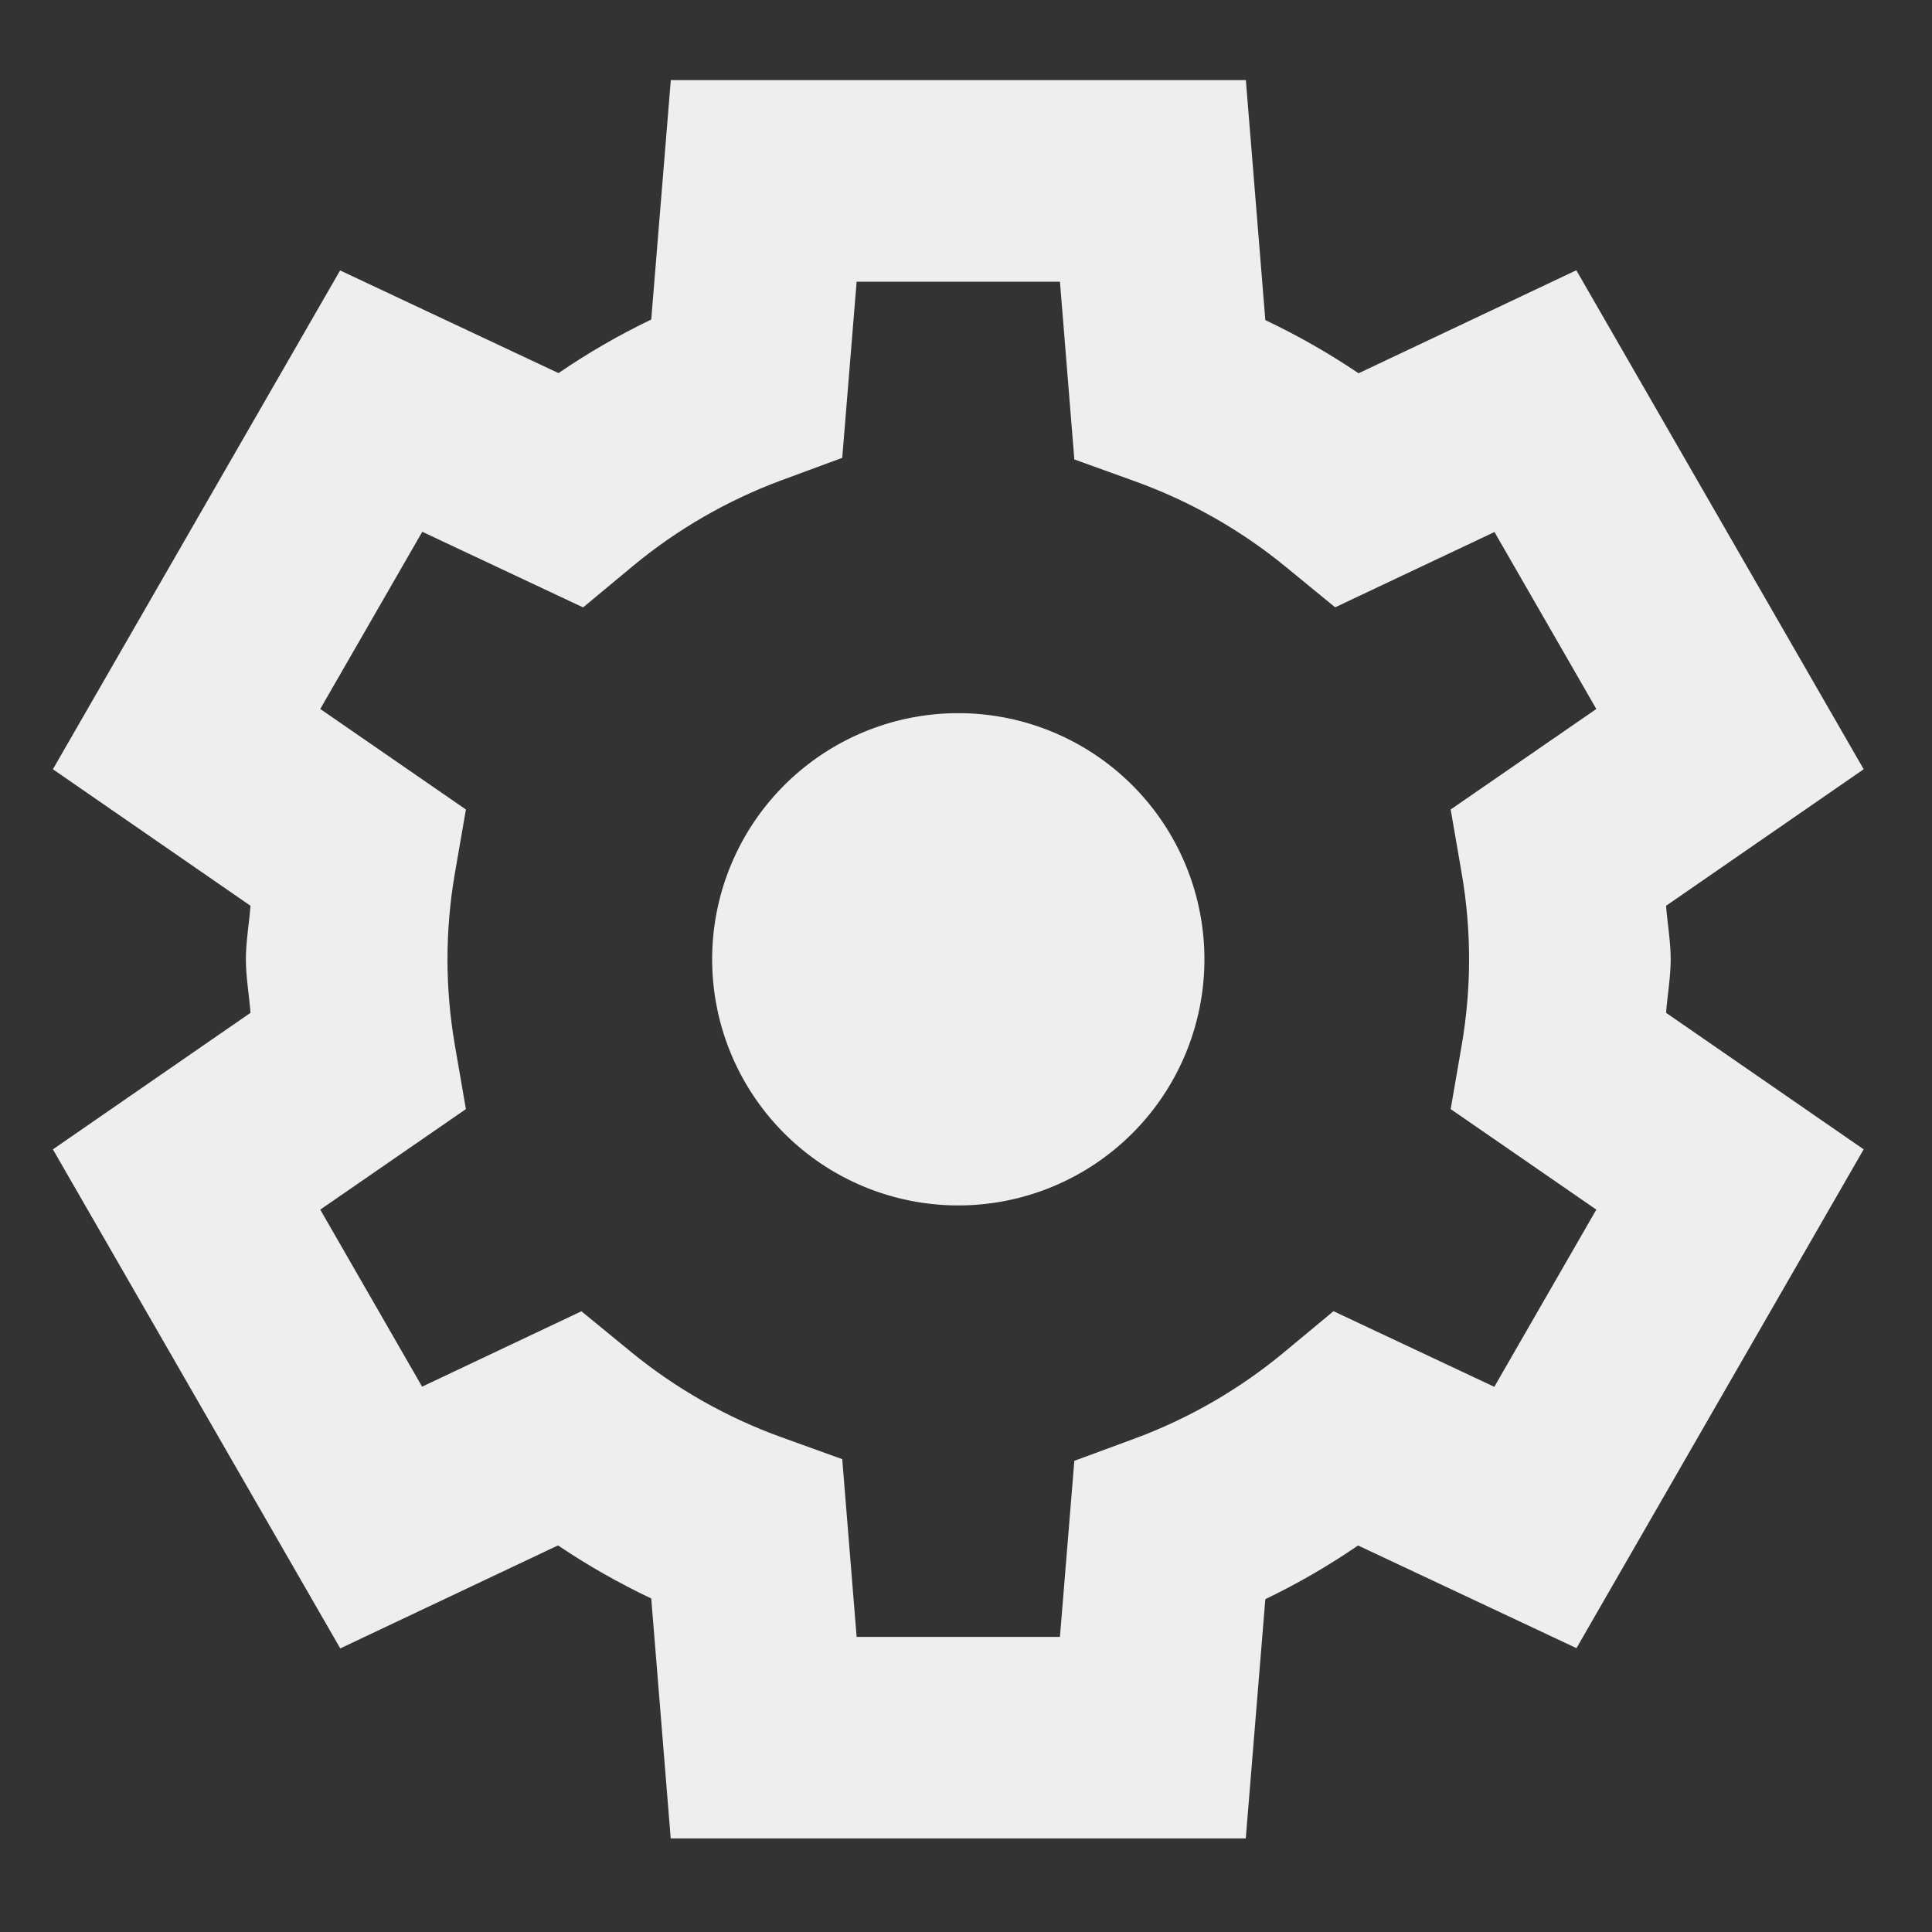 <?xml version="1.0" encoding="UTF-8" standalone="no"?>
<svg
   xmlns:dc="http://purl.org/dc/elements/1.1/"
   xmlns:cc="http://creativecommons.org/ns#"
   xmlns:rdf="http://www.w3.org/1999/02/22-rdf-syntax-ns#"
   xmlns:svg="http://www.w3.org/2000/svg"
   xmlns="http://www.w3.org/2000/svg"
   xmlns:xlink="http://www.w3.org/1999/xlink"
   xmlns:sodipodi="http://sodipodi.sourceforge.net/DTD/sodipodi-0.dtd"
   xmlns:inkscape="http://www.inkscape.org/namespaces/inkscape"
   width="64"
   height="64"
   id="svg2424"
   sodipodi:version="0.32"
   inkscape:version="1.0.1 (3bc2e813f5, 2020-09-07)"
   version="1.0"
   sodipodi:docname="emblem-system.svg"
   inkscape:output_extension="org.inkscape.output.svg.inkscape"
   inkscape:export-filename="/home/thayer/archlinux-logo-contest/archer-full-detail.png"
   inkscape:export-xdpi="90"
   inkscape:export-ydpi="90">
  <rect width="100%" height="100%" fill="#333333" stroke="none"/>
  <defs
     id="defs2426">
    <linearGradient
       gradientUnits="userSpaceOnUse"
       id="path1082_2_"
       y2="129.347"
       x2="112.499"
       y1="6.137"
       x1="112.499"
       gradientTransform="translate(287,-83)">
      <stop
         id="stop193"
         offset="0"
         style="stop-color:#ffffff;stop-opacity:0" />
      <stop
         id="stop195"
         offset="1"
         style="stop-color:#ffffff;stop-opacity:0.275;" />
      <midPointStop
         id="midPointStop197"
         style="stop-color:#FFFFFF"
         offset="0" />
      <midPointStop
         id="midPointStop199"
         style="stop-color:#FFFFFF"
         offset="0.5" />
      <midPointStop
         id="midPointStop201"
         style="stop-color:#000000"
         offset="1" />
    </linearGradient>
    <linearGradient
       id="linearGradient3388">
      <stop
         style="stop-color:#000000;stop-opacity:0;"
         offset="0"
         id="stop3390" />
      <stop
         style="stop-color:#000000;stop-opacity:0.371;"
         offset="1"
         id="stop3392" />
    </linearGradient>
    <linearGradient
       inkscape:collect="always"
       id="linearGradient4346">
      <stop
         style="stop-color:#00bdec;stop-opacity:1"
         offset="0"
         id="stop4348" />
      <stop
         style="stop-color:#40bfde;stop-opacity:1"
         offset="1"
         id="stop4350" />
    </linearGradient>
    <linearGradient
       inkscape:collect="always"
       xlink:href="#linearGradient4346"
       id="linearGradient4352"
       x1="400.614"
       y1="634.151"
       x2="616.486"
       y2="666.978"
       gradientUnits="userSpaceOnUse" />
    <linearGradient
       inkscape:collect="always"
       id="linearGradient5323">
      <stop
         style="stop-color:#6e6e6e;stop-opacity:1"
         offset="0"
         id="stop5325" />
      <stop
         style="stop-color:#4d4d4d;stop-opacity:1"
         offset="1"
         id="stop5327" />
    </linearGradient>
    <linearGradient
       inkscape:collect="always"
       xlink:href="#linearGradient5323"
       id="linearGradient5329"
       x1="291.836"
       y1="238.082"
       x2="650.814"
       y2="348.969"
       gradientUnits="userSpaceOnUse" />
    <linearGradient
       inkscape:collect="always"
       xlink:href="#path1082_2_"
       id="linearGradient2216"
       gradientUnits="userSpaceOnUse"
       gradientTransform="matrix(-0.394,0,0,0.394,978.35,416.981)"
       x1="541.335"
       y1="104.507"
       x2="606.912"
       y2="303.14" />
  </defs>
  <sodipodi:namedview
     id="base"
     pagecolor="#ffffff"
     bordercolor="#666666"
     borderopacity="1.0"
     gridtolerance="10000"
     guidetolerance="10"
     objecttolerance="10"
     inkscape:pageopacity="0.0"
     inkscape:pageshadow="2"
     inkscape:zoom="7.4142595"
     inkscape:cx="24.706641"
     inkscape:cy="33.86002"
     inkscape:document-units="px"
     inkscape:current-layer="g2424"
     inkscape:window-width="1920"
     inkscape:window-height="1054"
     inkscape:window-x="0"
     inkscape:window-y="0"
     showgrid="false"
     inkscape:window-maximized="1"
     showguides="true"
     inkscape:guide-bbox="true"
     inkscape:document-rotation="0">
    <sodipodi:guide
       position="-9.131,0"
       orientation="0,1"
       id="guide1583"
       inkscape:locked="false" />
    <sodipodi:guide
       position="-20.025,64.08"
       orientation="0,1"
       id="guide1585"
       inkscape:locked="false" />
    <sodipodi:guide
       position="0,54.808"
       orientation="1,0"
       id="guide1005"
       inkscape:locked="false"
       inkscape:label=""
       inkscape:color="rgb(0,0,255)" />
  </sodipodi:namedview>
  <g
     inkscape:label="Layer 1"
     inkscape:groupmode="layer"
     id="layer1"
     transform="translate(-269.518,-265.601)">
    <g
       id="g2424"
       transform="matrix(1.347,0,0,1.347,-632.882,-513.344)">
      <path
         style="color:#000000;font-style:normal;font-variant:normal;font-weight:normal;font-stretch:normal;font-size:medium;line-height:normal;font-family:sans-serif;font-variant-ligatures:normal;font-variant-position:normal;font-variant-caps:normal;font-variant-numeric:normal;font-variant-alternates:normal;font-variant-east-asian:normal;font-feature-settings:normal;font-variation-settings:normal;text-indent:0;text-align:start;text-decoration:none;text-decoration-line:none;text-decoration-style:solid;text-decoration-color:#000000;letter-spacing:normal;word-spacing:normal;text-transform:none;writing-mode:lr-tb;direction:ltr;text-orientation:mixed;dominant-baseline:auto;baseline-shift:baseline;text-anchor:start;white-space:normal;shape-padding:0;shape-margin:0;inline-size:0;clip-rule:nonzero;display:inline;overflow:visible;visibility:visible;isolation:auto;mix-blend-mode:normal;color-interpolation:sRGB;color-interpolation-filters:linearRGB;solid-color:#000000;solid-opacity:1;vector-effect:none;fill:#eeeeee;fill-opacity:1;fill-rule:nonzero;stroke:none;stroke-width:4.958;stroke-linecap:butt;stroke-linejoin:miter;stroke-miterlimit:4;stroke-dasharray:none;stroke-dashoffset:0;stroke-opacity:1;color-rendering:auto;image-rendering:auto;shape-rendering:auto;text-rendering:auto;enable-background:accumulate;stop-color:#000000;stop-opacity:1;opacity:1"
         d="M 686.43 580.252 L 686.244 582.529 L 685.949 586.139 C 685.154 586.521 684.396 586.959 683.668 587.457 L 678.297 584.932 L 671.234 597.199 L 676.094 600.557 C 676.06 600.996 675.981 601.431 675.98 601.871 L 675.98 601.873 L 675.98 601.875 C 675.981 602.316 676.06 602.751 676.094 603.189 L 671.234 606.547 L 678.301 618.82 L 683.656 616.287 C 684.389 616.781 685.151 617.214 685.949 617.592 L 686.428 623.494 L 700.57 623.494 L 701.051 617.609 C 701.846 617.227 702.604 616.787 703.332 616.289 L 708.703 618.814 L 715.766 606.547 L 710.906 603.189 C 710.94 602.751 711.019 602.316 711.02 601.875 L 711.02 601.873 L 711.02 601.871 C 711.019 601.431 710.94 600.996 710.906 600.557 L 715.766 597.199 L 708.699 584.928 L 703.344 587.461 C 702.611 586.967 701.85 586.532 701.051 586.154 L 700.572 580.252 L 686.43 580.252 z M 691 585.209 L 696 585.209 L 696.354 589.58 L 697.854 590.121 C 699.197 590.606 700.45 591.317 701.555 592.223 L 702.768 593.217 L 706.686 591.365 L 709.191 595.717 L 705.609 598.189 L 705.879 599.752 C 706 600.452 706.062 601.16 706.062 601.871 C 706.062 602.583 706 603.292 705.879 603.994 L 705.609 605.557 L 709.191 608.029 L 706.682 612.387 L 702.727 610.527 L 701.514 611.535 C 700.417 612.447 699.173 613.166 697.836 613.66 L 696.354 614.207 L 696 618.537 L 691 618.537 L 690.646 614.166 L 689.146 613.625 C 687.803 613.14 686.55 612.429 685.445 611.523 L 684.232 610.529 L 680.314 612.383 L 677.809 608.029 L 681.391 605.557 L 681.121 603.994 C 681 603.294 680.938 602.586 680.938 601.875 L 680.938 601.871 C 680.938 601.16 681 600.452 681.121 599.752 L 681.391 598.189 L 677.809 595.717 L 680.318 591.359 L 684.273 593.219 L 685.486 592.211 C 686.583 591.3 687.827 590.582 689.164 590.088 L 690.646 589.541 L 691 585.209 z "
         id="path1022" />
      <path
         style="fill:#eeeeee;fill-opacity:1;stroke-width:3.497"
         d="m 693.5,595.82 a 6.053,6.053 0 0 1 6.053,6.053 6.053,6.053 0 0 1 -6.053,6.053 6.053,6.053 0 0 1 -6.053,-6.053 6.053,6.053 0 0 1 6.053,-6.053 z"
         id="path1018" />
    </g>
  </g>
</svg>
